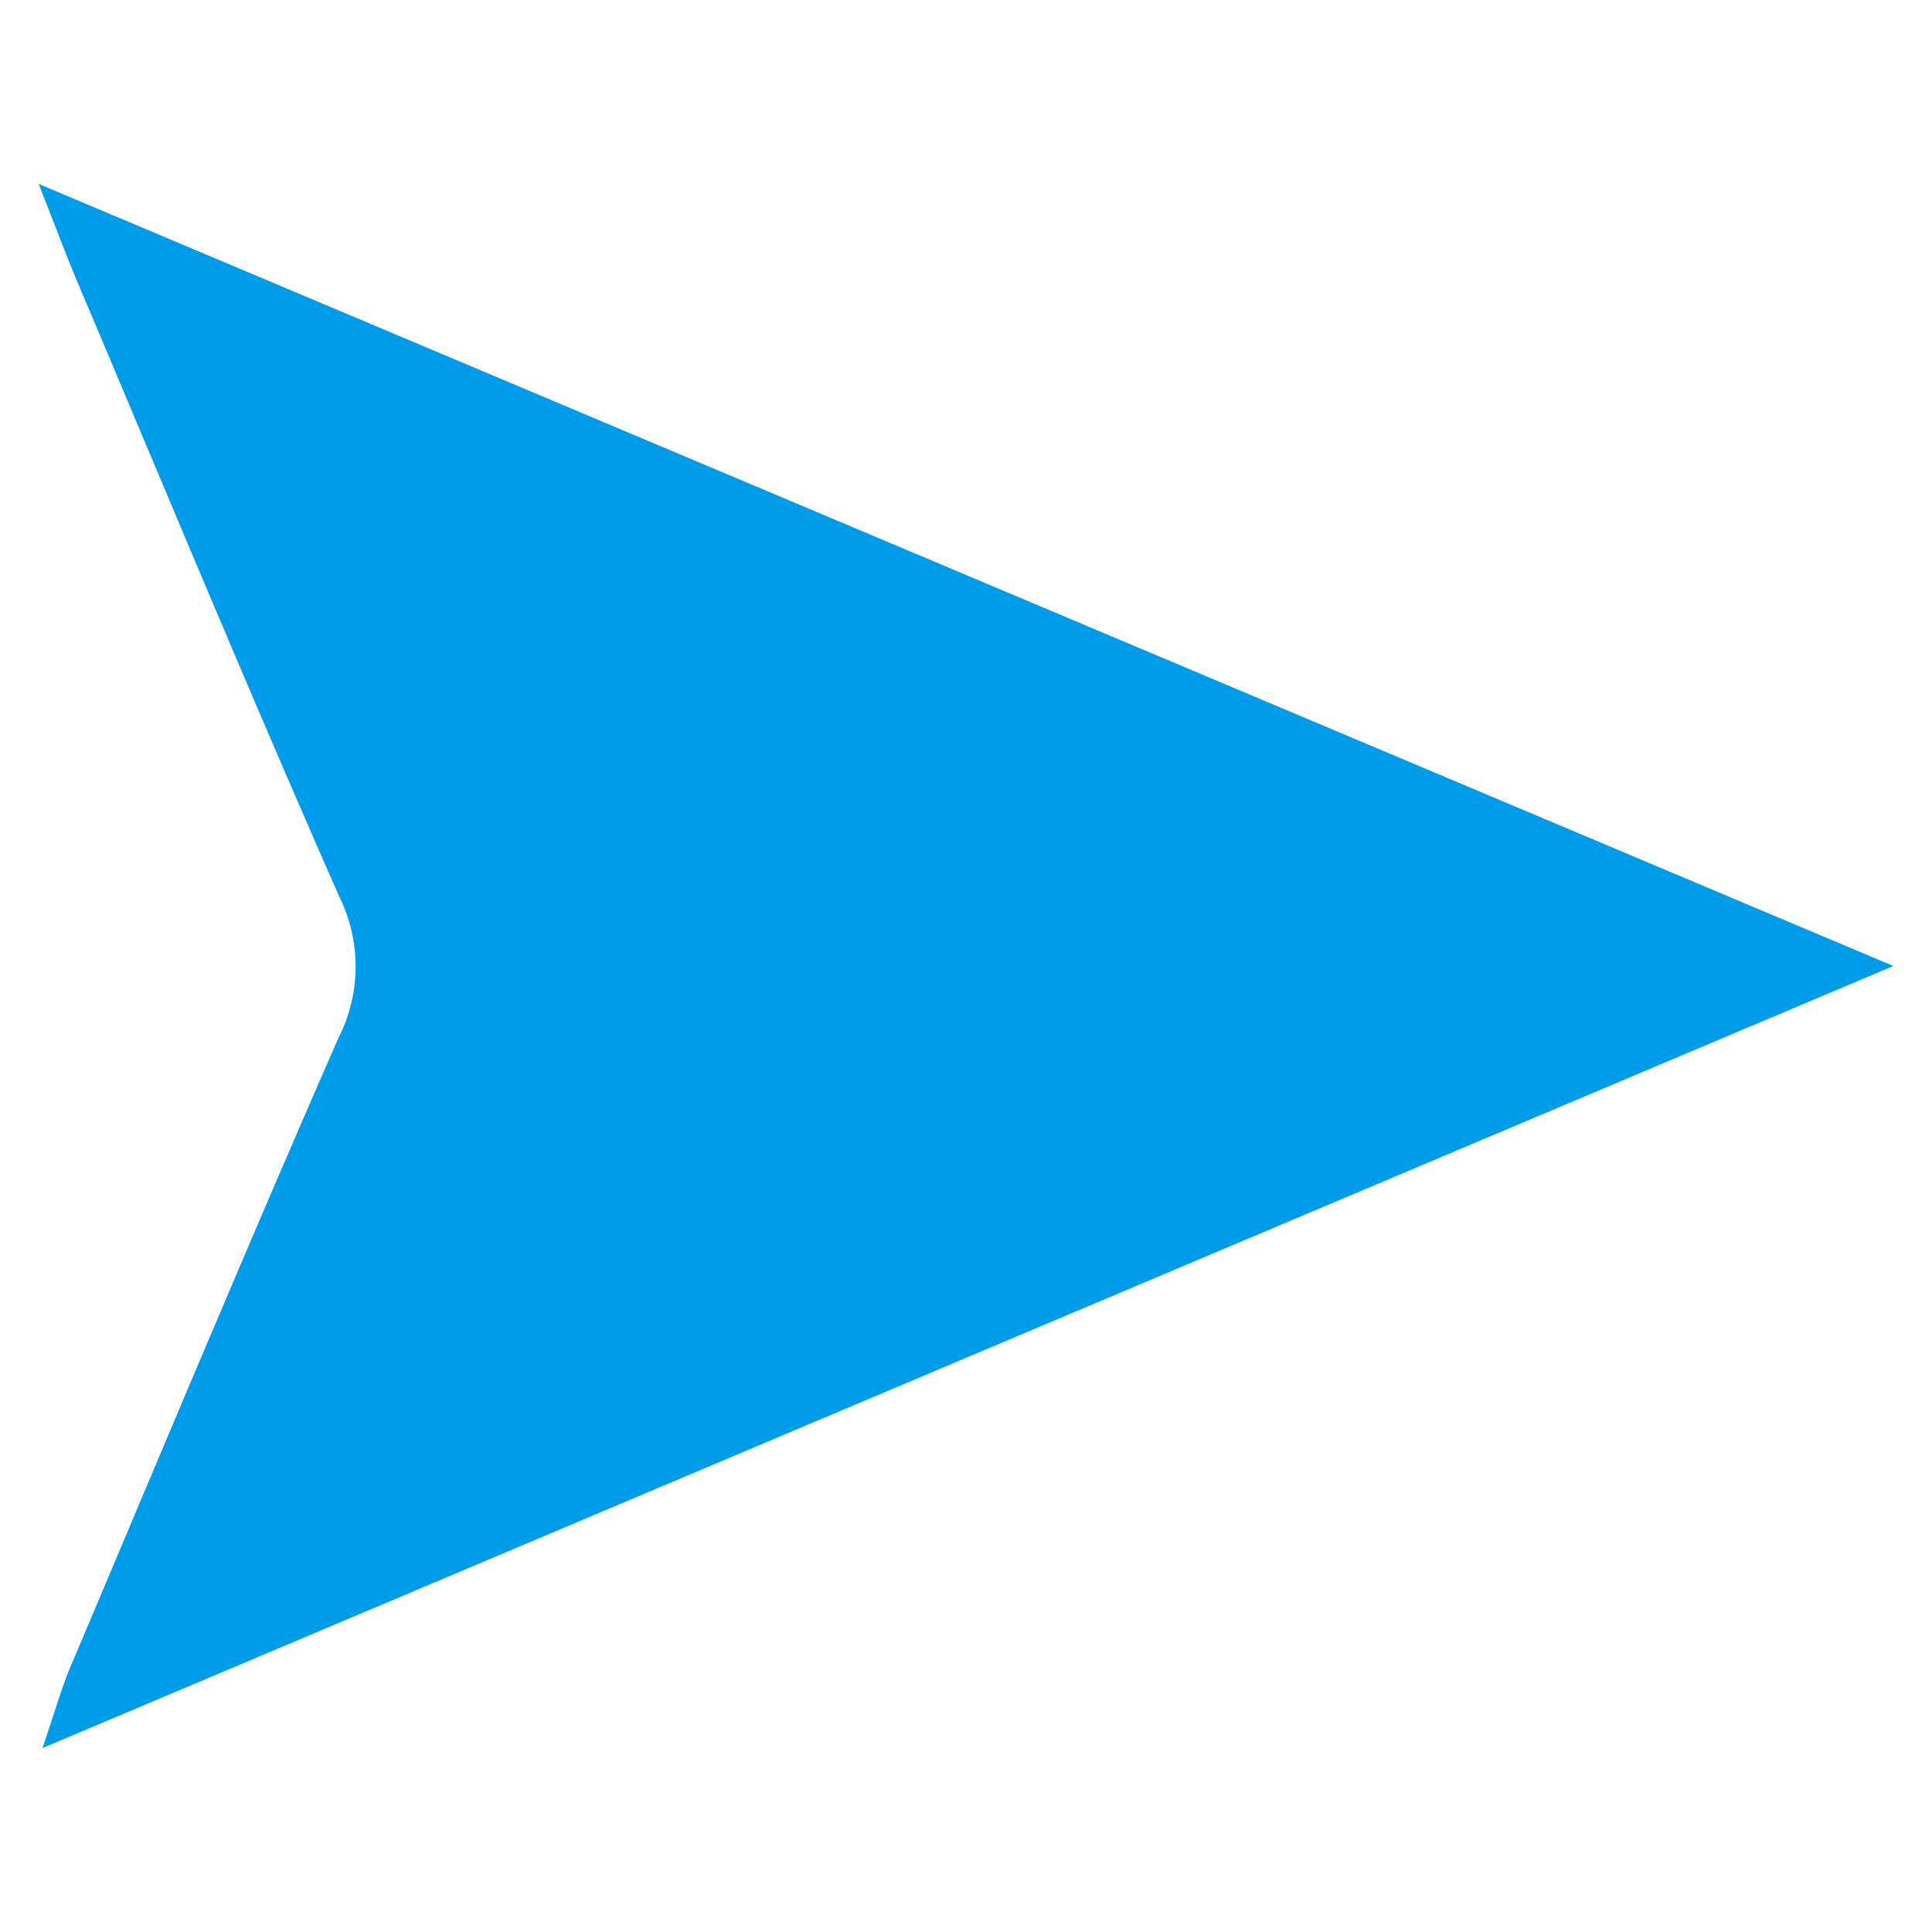 <svg id="图层_1" data-name="图层 1" xmlns="http://www.w3.org/2000/svg" viewBox="0 0 100 100"><defs><style>.cls-1{fill:#009be9;}</style></defs><title>decoration15</title><path class="cls-1" d="M2,9.52,98,50,2.2,90.48c.68-2,1-3.17,1.48-4.28,4.58-10.83,9.11-21.68,13.83-32.46a8.15,8.15,0,0,0,.08-7.27C12.9,35.85,8.46,25.11,3.93,14.41,3.4,13.14,2.92,11.85,2,9.52Z"/></svg>
